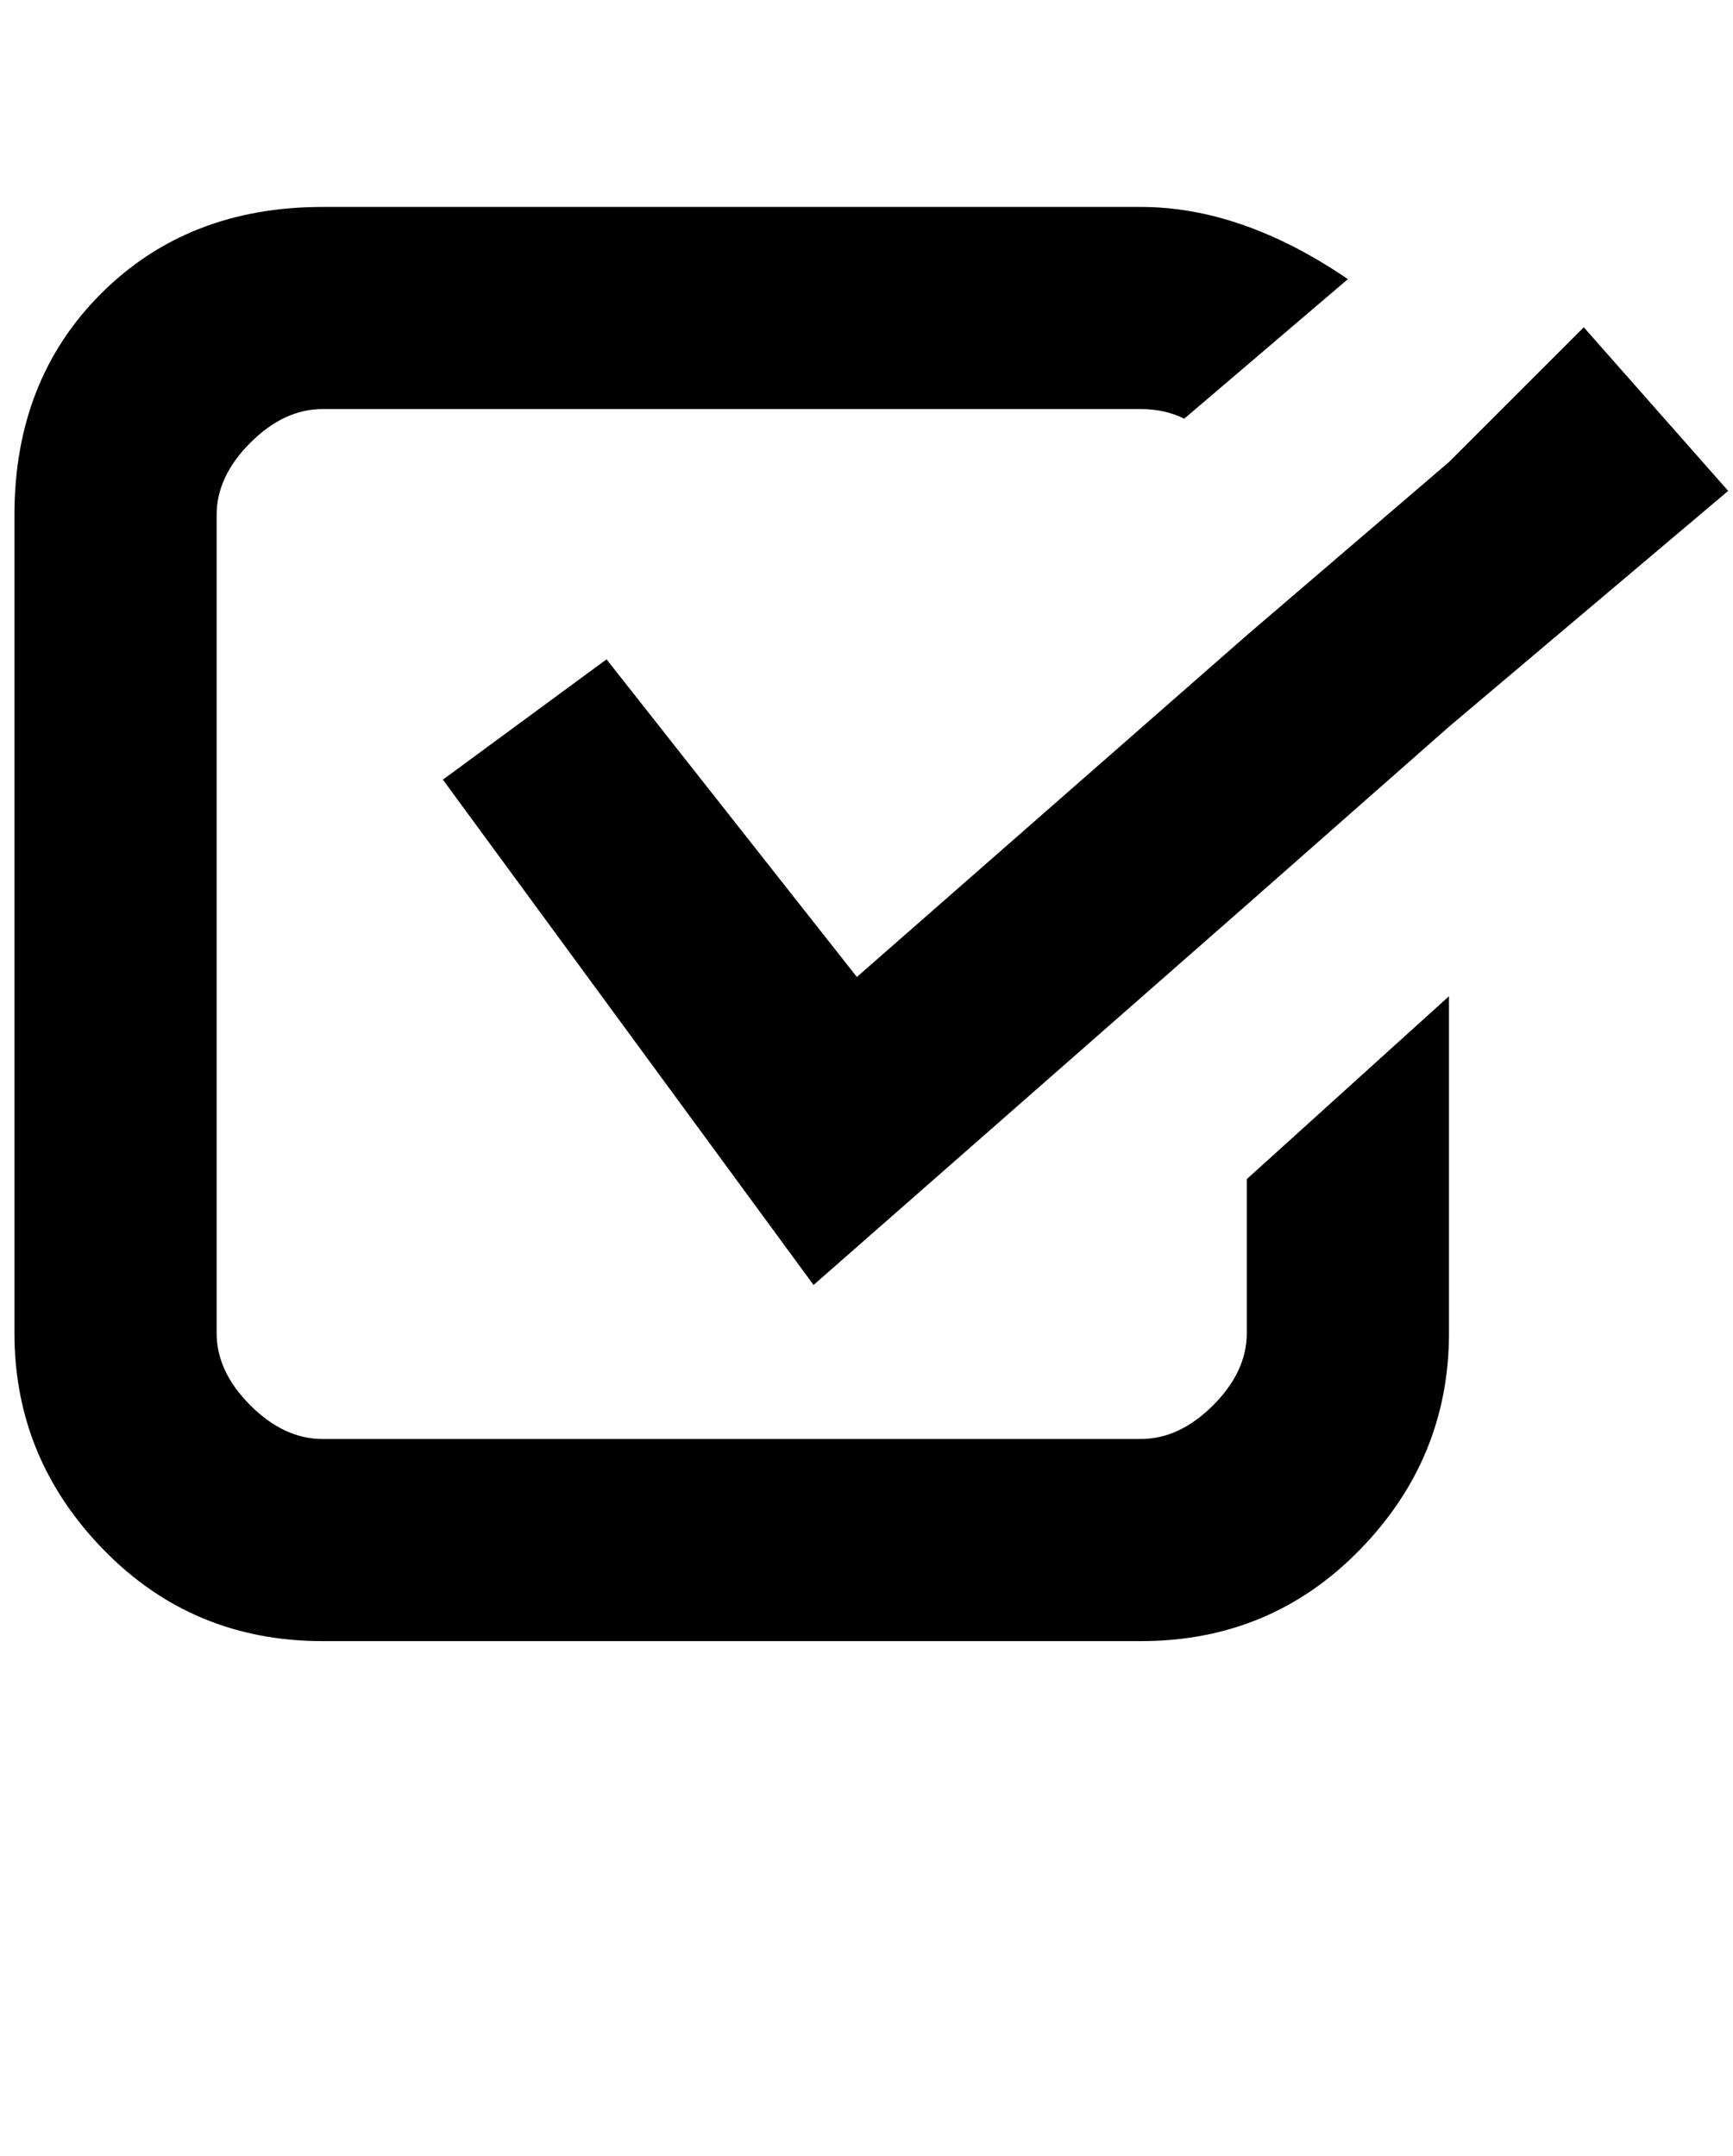 <svg xmlns="http://www.w3.org/2000/svg" xmlns:xlink="http://www.w3.org/1999/xlink" width="360" height="448" viewBox="0 0 360 448"><path fill="currentColor" d="M45 145v-38q0-8 7-15t15-7h170q5 0 9 2l34-29q-22-15-43-15H67q-28 0-46 18T3 107v170q0 26 18.5 45T67 341h170q27 0 45.5-19t18.5-45v-70l-42 38v32q0 8-7 15t-15 7H67q-8 0-15-7t-7-15zm314-43l-30-34l-28 28l-42 36l-81 71l-52-66l-34 25l77 105l90-79l42-37z"/></svg>